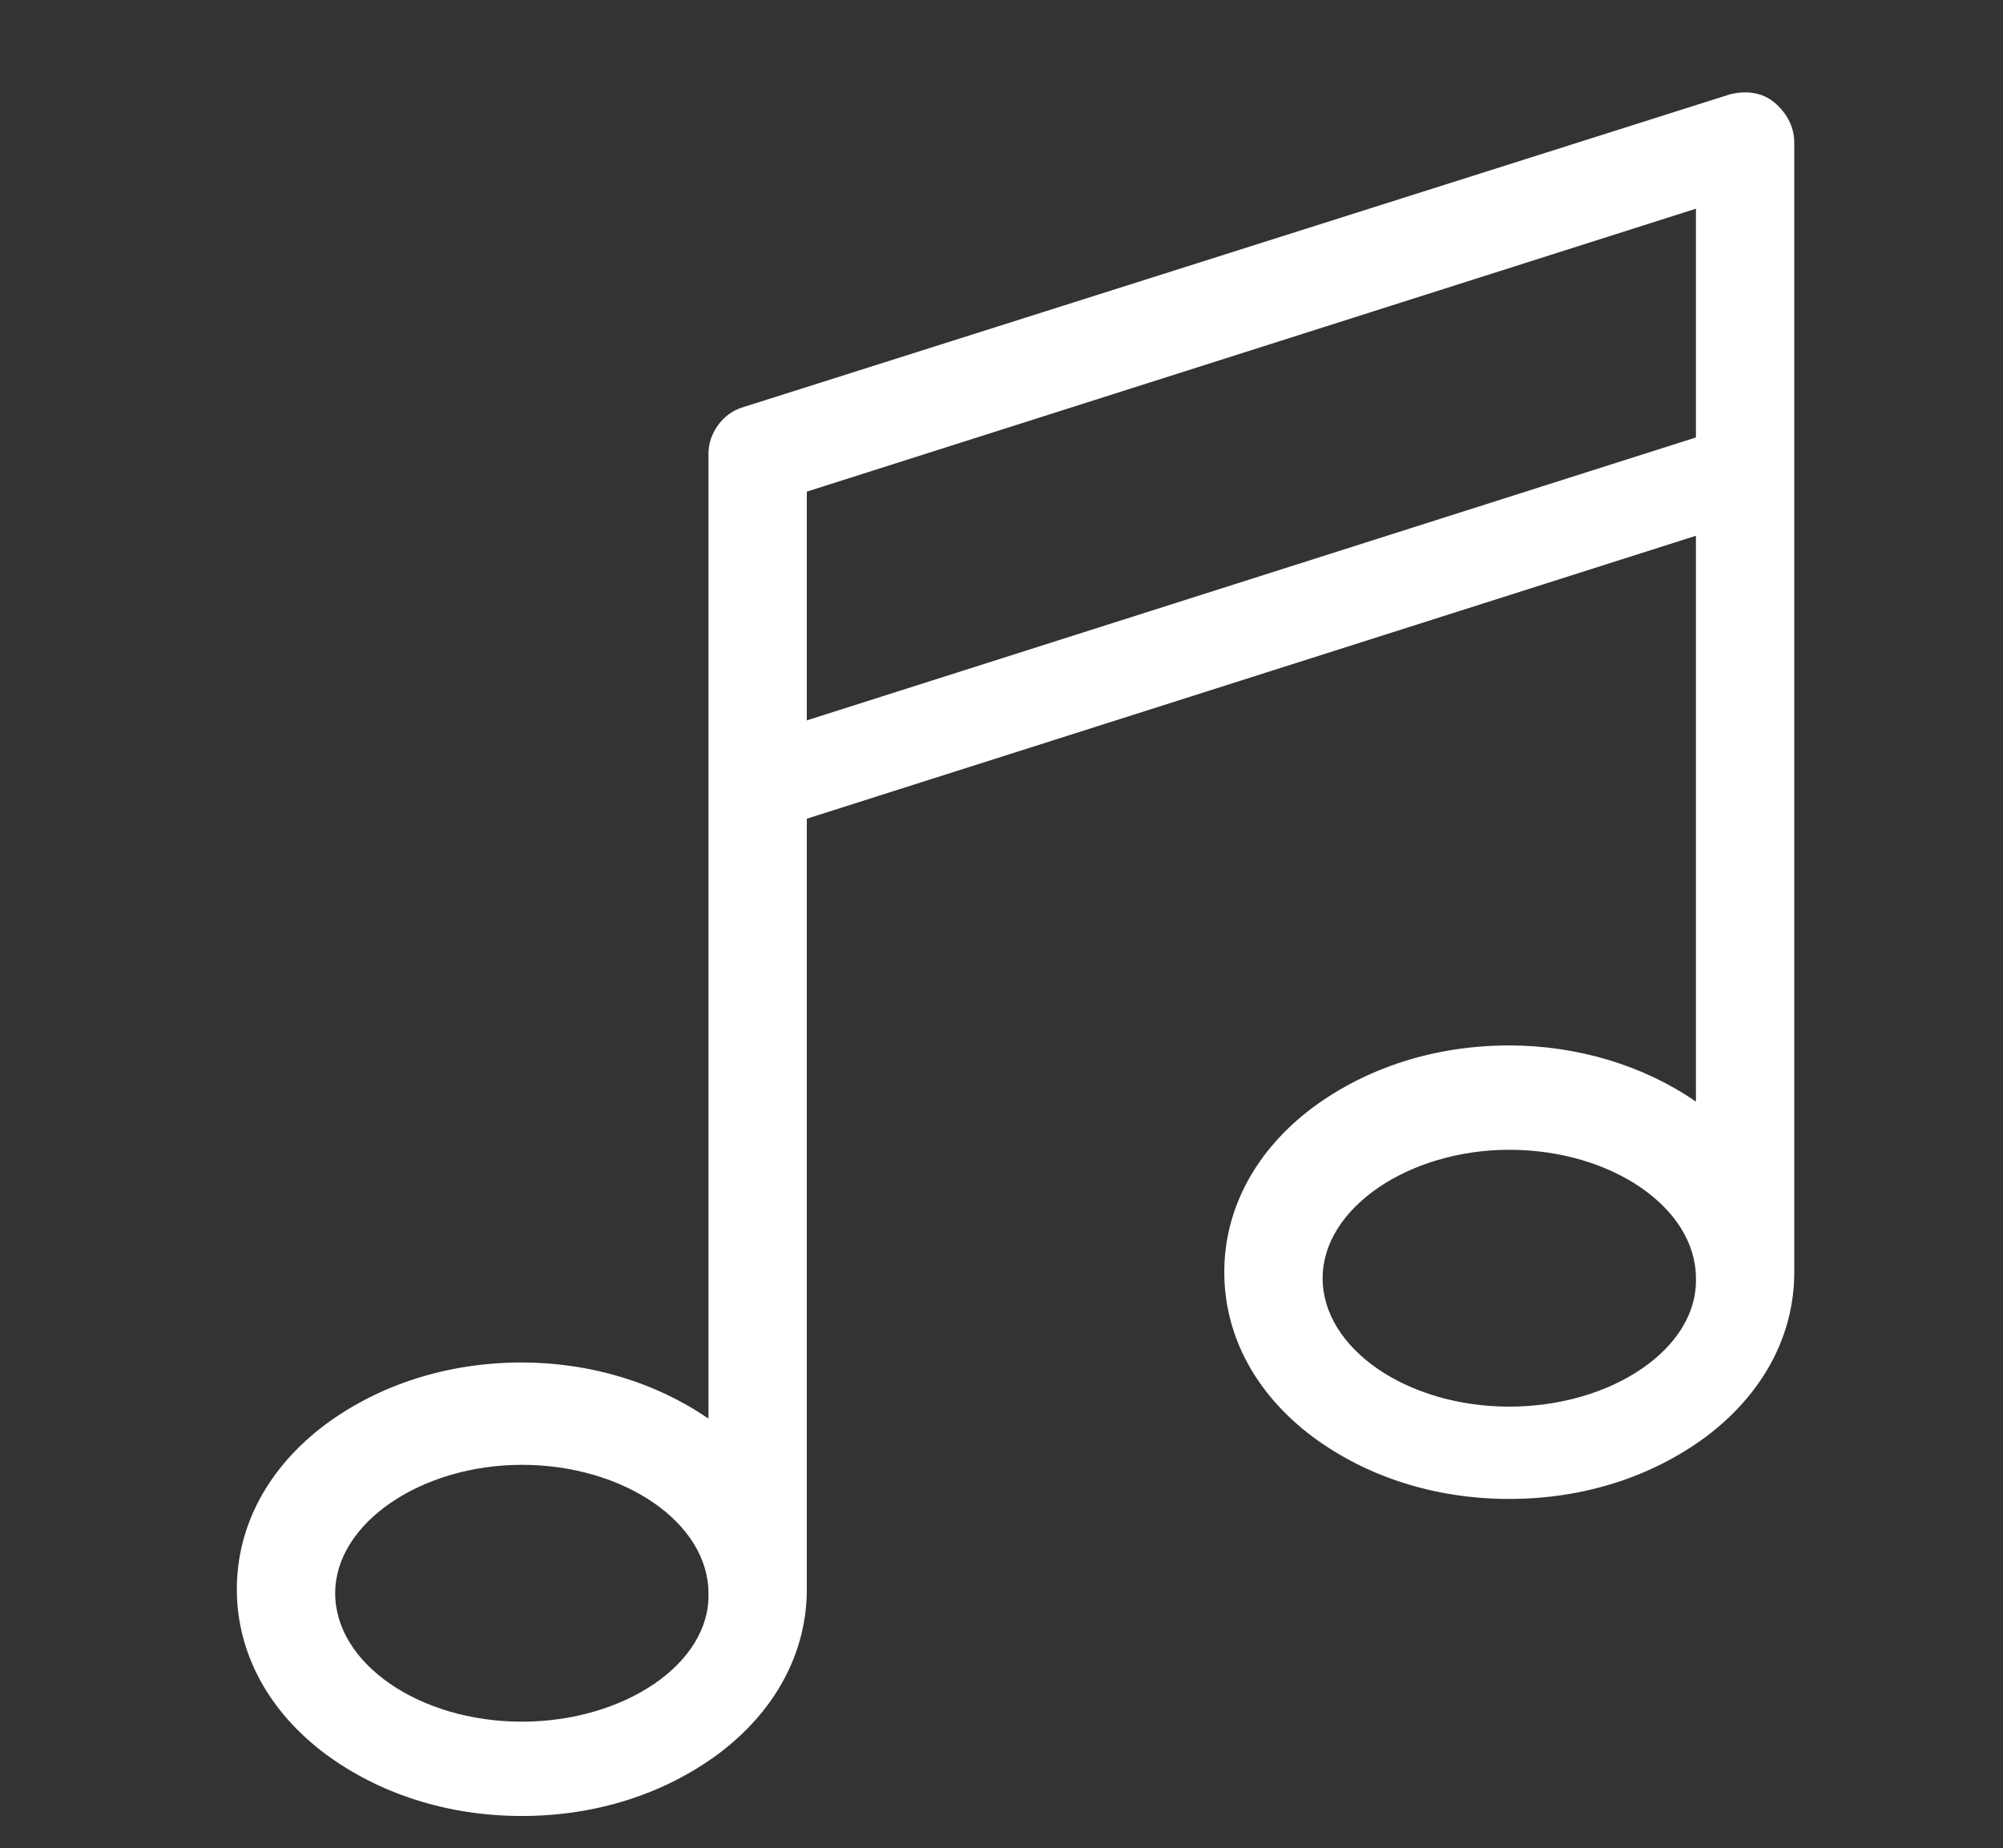 <?xml version="1.0" encoding="utf-8"?>
<!-- Generator: Adobe Illustrator 19.0.0, SVG Export Plug-In . SVG Version: 6.00 Build 0)  -->
<svg version="1.1" id="Capa_1" xmlns="http://www.w3.org/2000/svg" xmlns:xlink="http://www.w3.org/1999/xlink" x="0px" y="0px"
	 viewBox="-488 350.6 99.8 92.1" style="enable-background:new -488 350.6 99.8 92.1;" xml:space="preserve">
<rect x="-488" y="350.6" width="99.8" height="92.1" fill="#333333" stroke="none"/>
<style type="text/css">
	.trazomusica{fill:#FFFFFF;}
</style>
<g>
	<path class="trazomusica" d="M-398.6,374.2v-16.5c0-0.8-0.4-1.5-1-2c-0.6-0.5-1.4-0.6-2.2-0.4l-49.2,15.6c-1,0.3-1.7,1.3-1.7,2.3v16.5v0
		v31.6c-2.6-1.8-5.9-2.8-9.3-2.8c-3.7,0-7.1,1.1-9.8,3.1c-2.8,2.1-4.4,5-4.4,8.2c0,3.2,1.6,6.1,4.4,8.2c2.7,2,6.1,3.1,9.8,3.1
		c3.7,0,7.1-1.1,9.8-3.1c2.8-2.1,4.4-5,4.4-8.2v-38.4l44.3-14.1v28.2c-2.6-1.8-5.9-2.8-9.3-2.8c-3.7,0-7.1,1.1-9.8,3.1
		c-2.8,2.1-4.4,5-4.4,8.2c0,3.2,1.6,6.1,4.4,8.2c2.7,2,6.1,3.1,9.8,3.1c3.7,0,7.1-1.1,9.8-3.1c2.8-2.1,4.4-5,4.4-8.2V374.2
		C-398.6,374.2-398.6,374.2-398.6,374.2z M-462,436.4c-5.1,0-9.3-2.9-9.3-6.4c0-3.5,4.3-6.4,9.3-6.4c5.1,0,9.3,2.9,9.3,6.4
		C-452.6,433.5-456.9,436.4-462,436.4z M-447.8,386.5v-11.4l44.3-14.1v11.4L-447.8,386.5z M-412.8,420.7c-5.1,0-9.3-2.9-9.3-6.4
		c0-3.5,4.3-6.4,9.3-6.4c5.1,0,9.3,2.9,9.3,6.4C-403.4,417.8-407.7,420.7-412.8,420.7z"/>
</g>
</svg>
